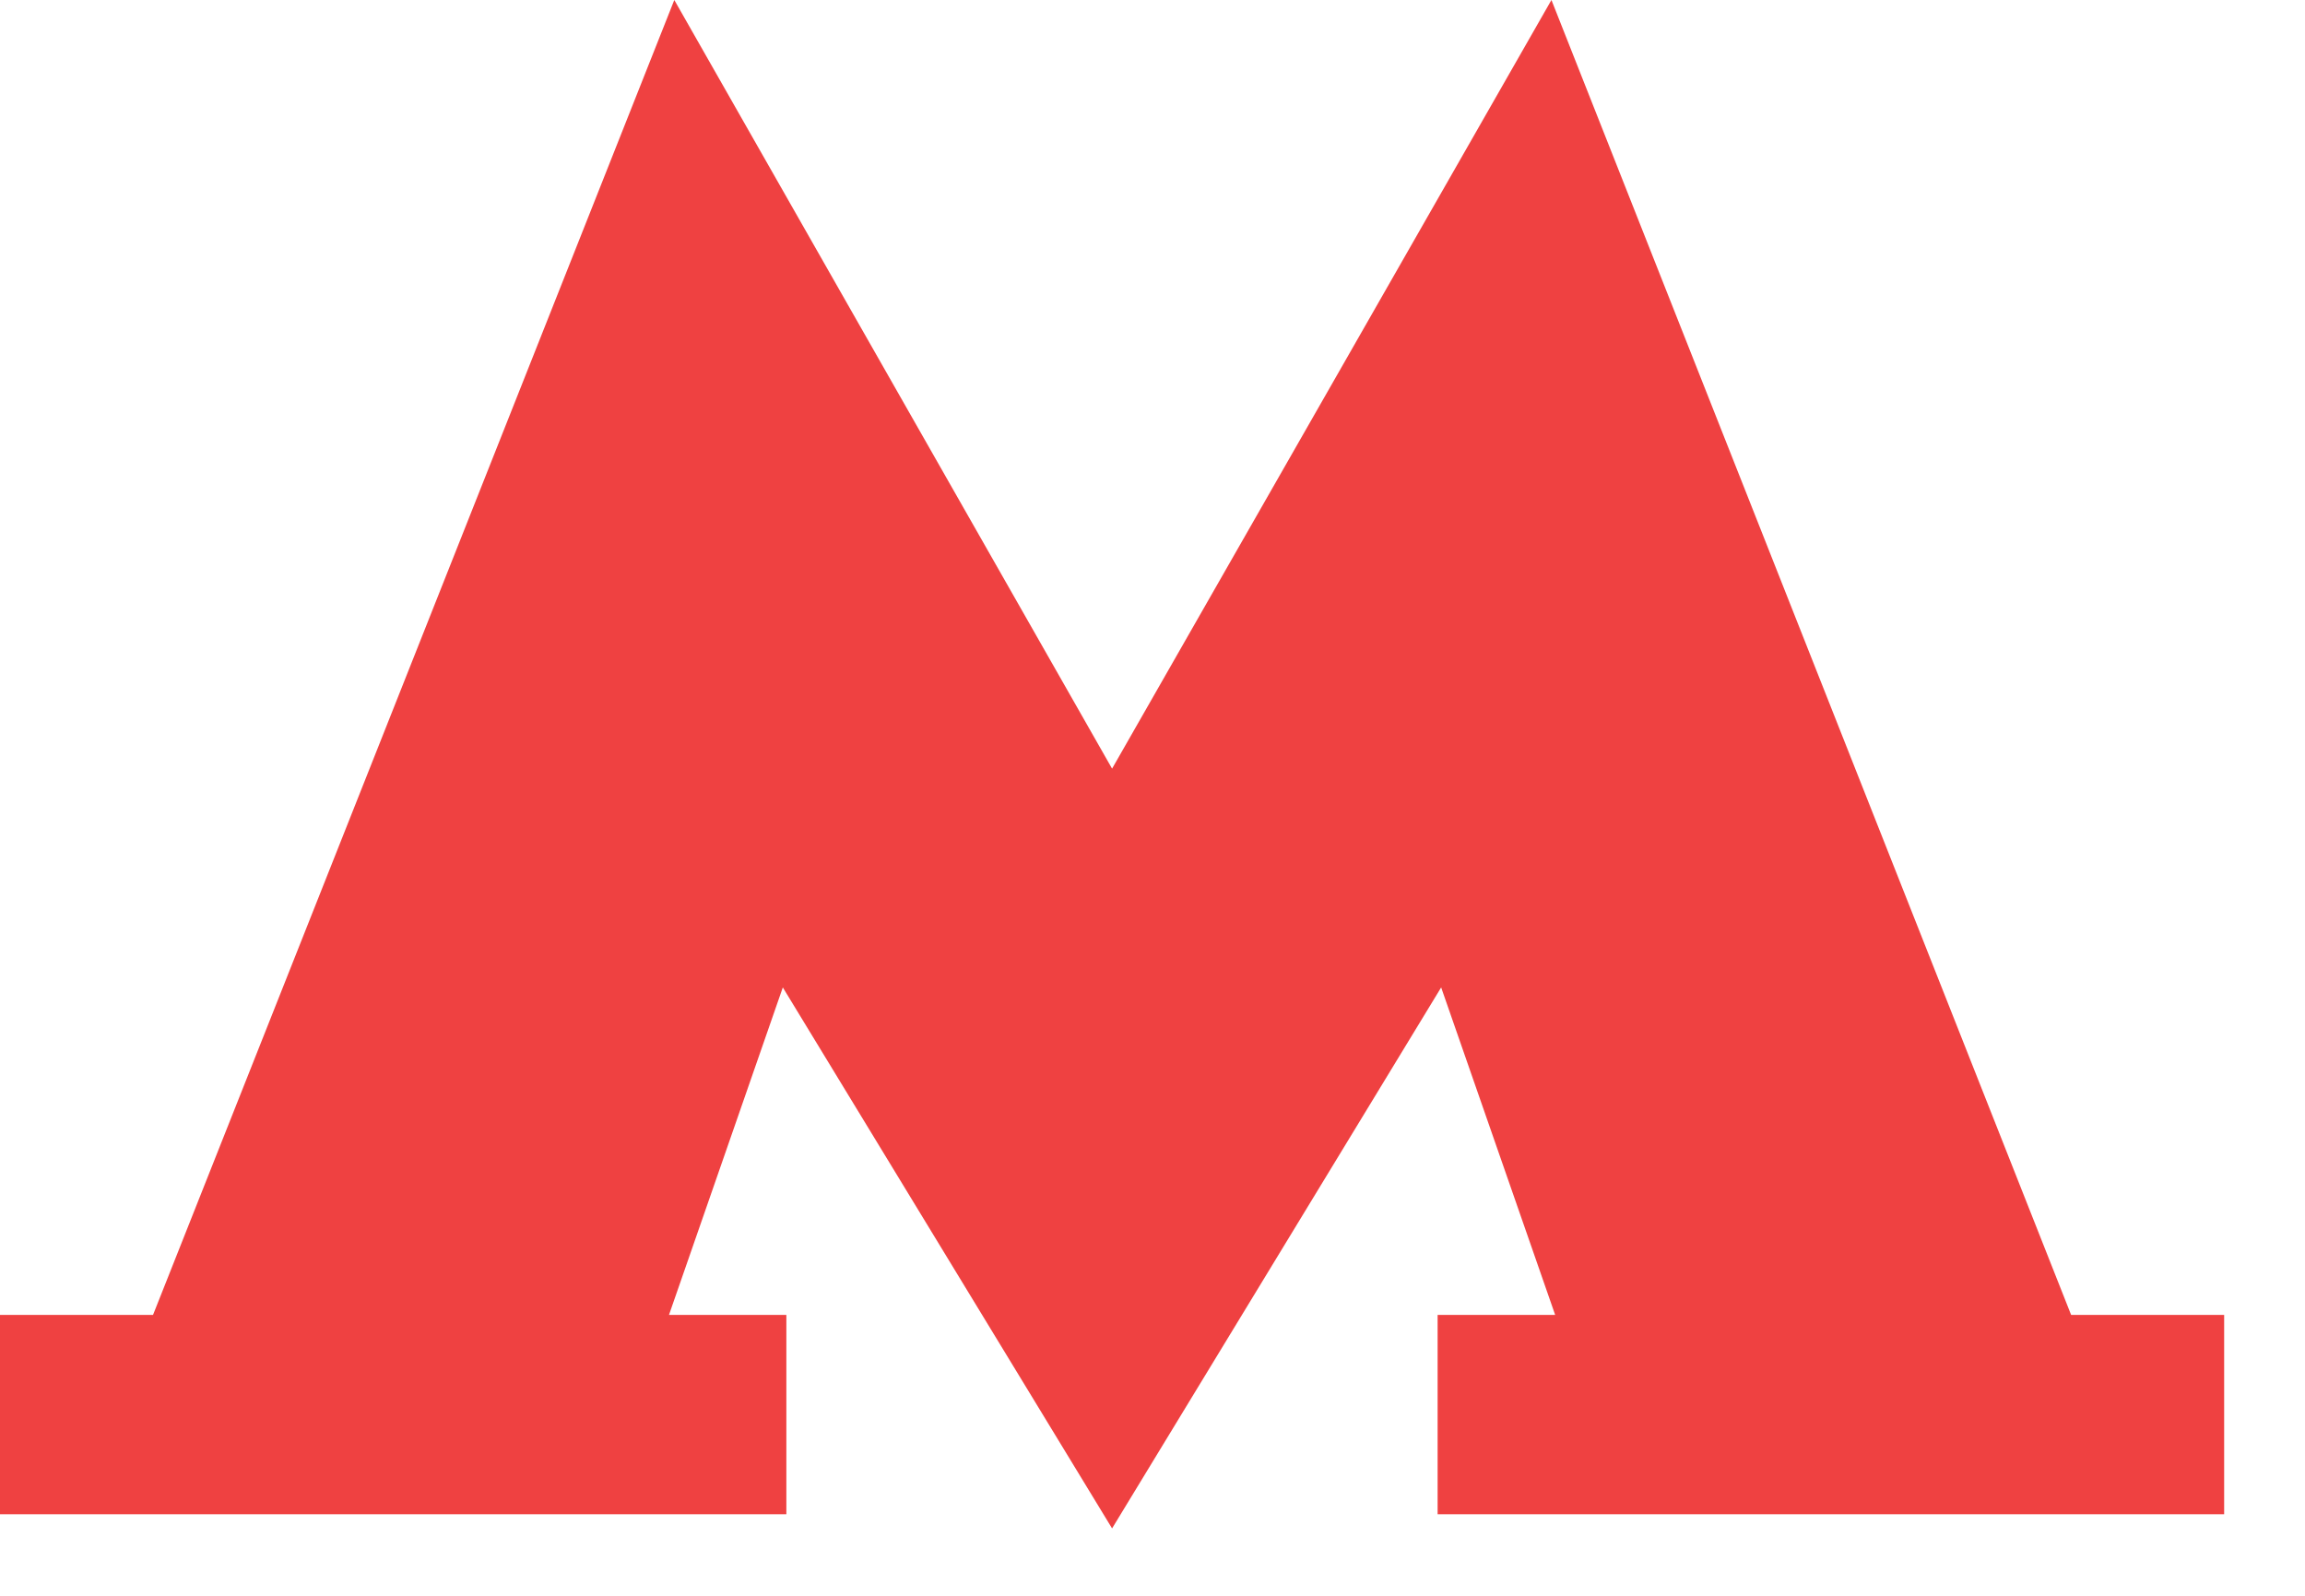 <?xml version="1.0" encoding="UTF-8"?>
<svg width="13px" height="9px" viewBox="0 0 13 9" version="1.1" xmlns="http://www.w3.org/2000/svg" xmlns:xlink="http://www.w3.org/1999/xlink">
    <!-- Generator: Sketch 41 (35326) - http://www.bohemiancoding.com/sketch -->
    <title>Metro-icon</title>
    <desc>Created with Sketch.</desc>
    <defs></defs>
    <g id="Symbols" stroke="none" stroke-width="1" fill="none" fill-rule="evenodd">
        <g id="institution" transform="translate(-78, -348)" fill="#EF4141">
            <g id="metro" transform="translate(78, 344)">
                <polygon id="Metro-icon" points="11.681 11.416 8.75 4 6.272 8.335 3.803 4 0.863 11.416 0 11.416 0 12.54 4.435 12.54 4.435 11.416 3.773 11.416 4.415 9.569 6.272 12.62 8.128 9.569 8.771 11.416 8.108 11.416 8.108 12.54 12.544 12.54 12.544 11.416"></polygon>
            </g>
        </g>
    </g>
</svg>